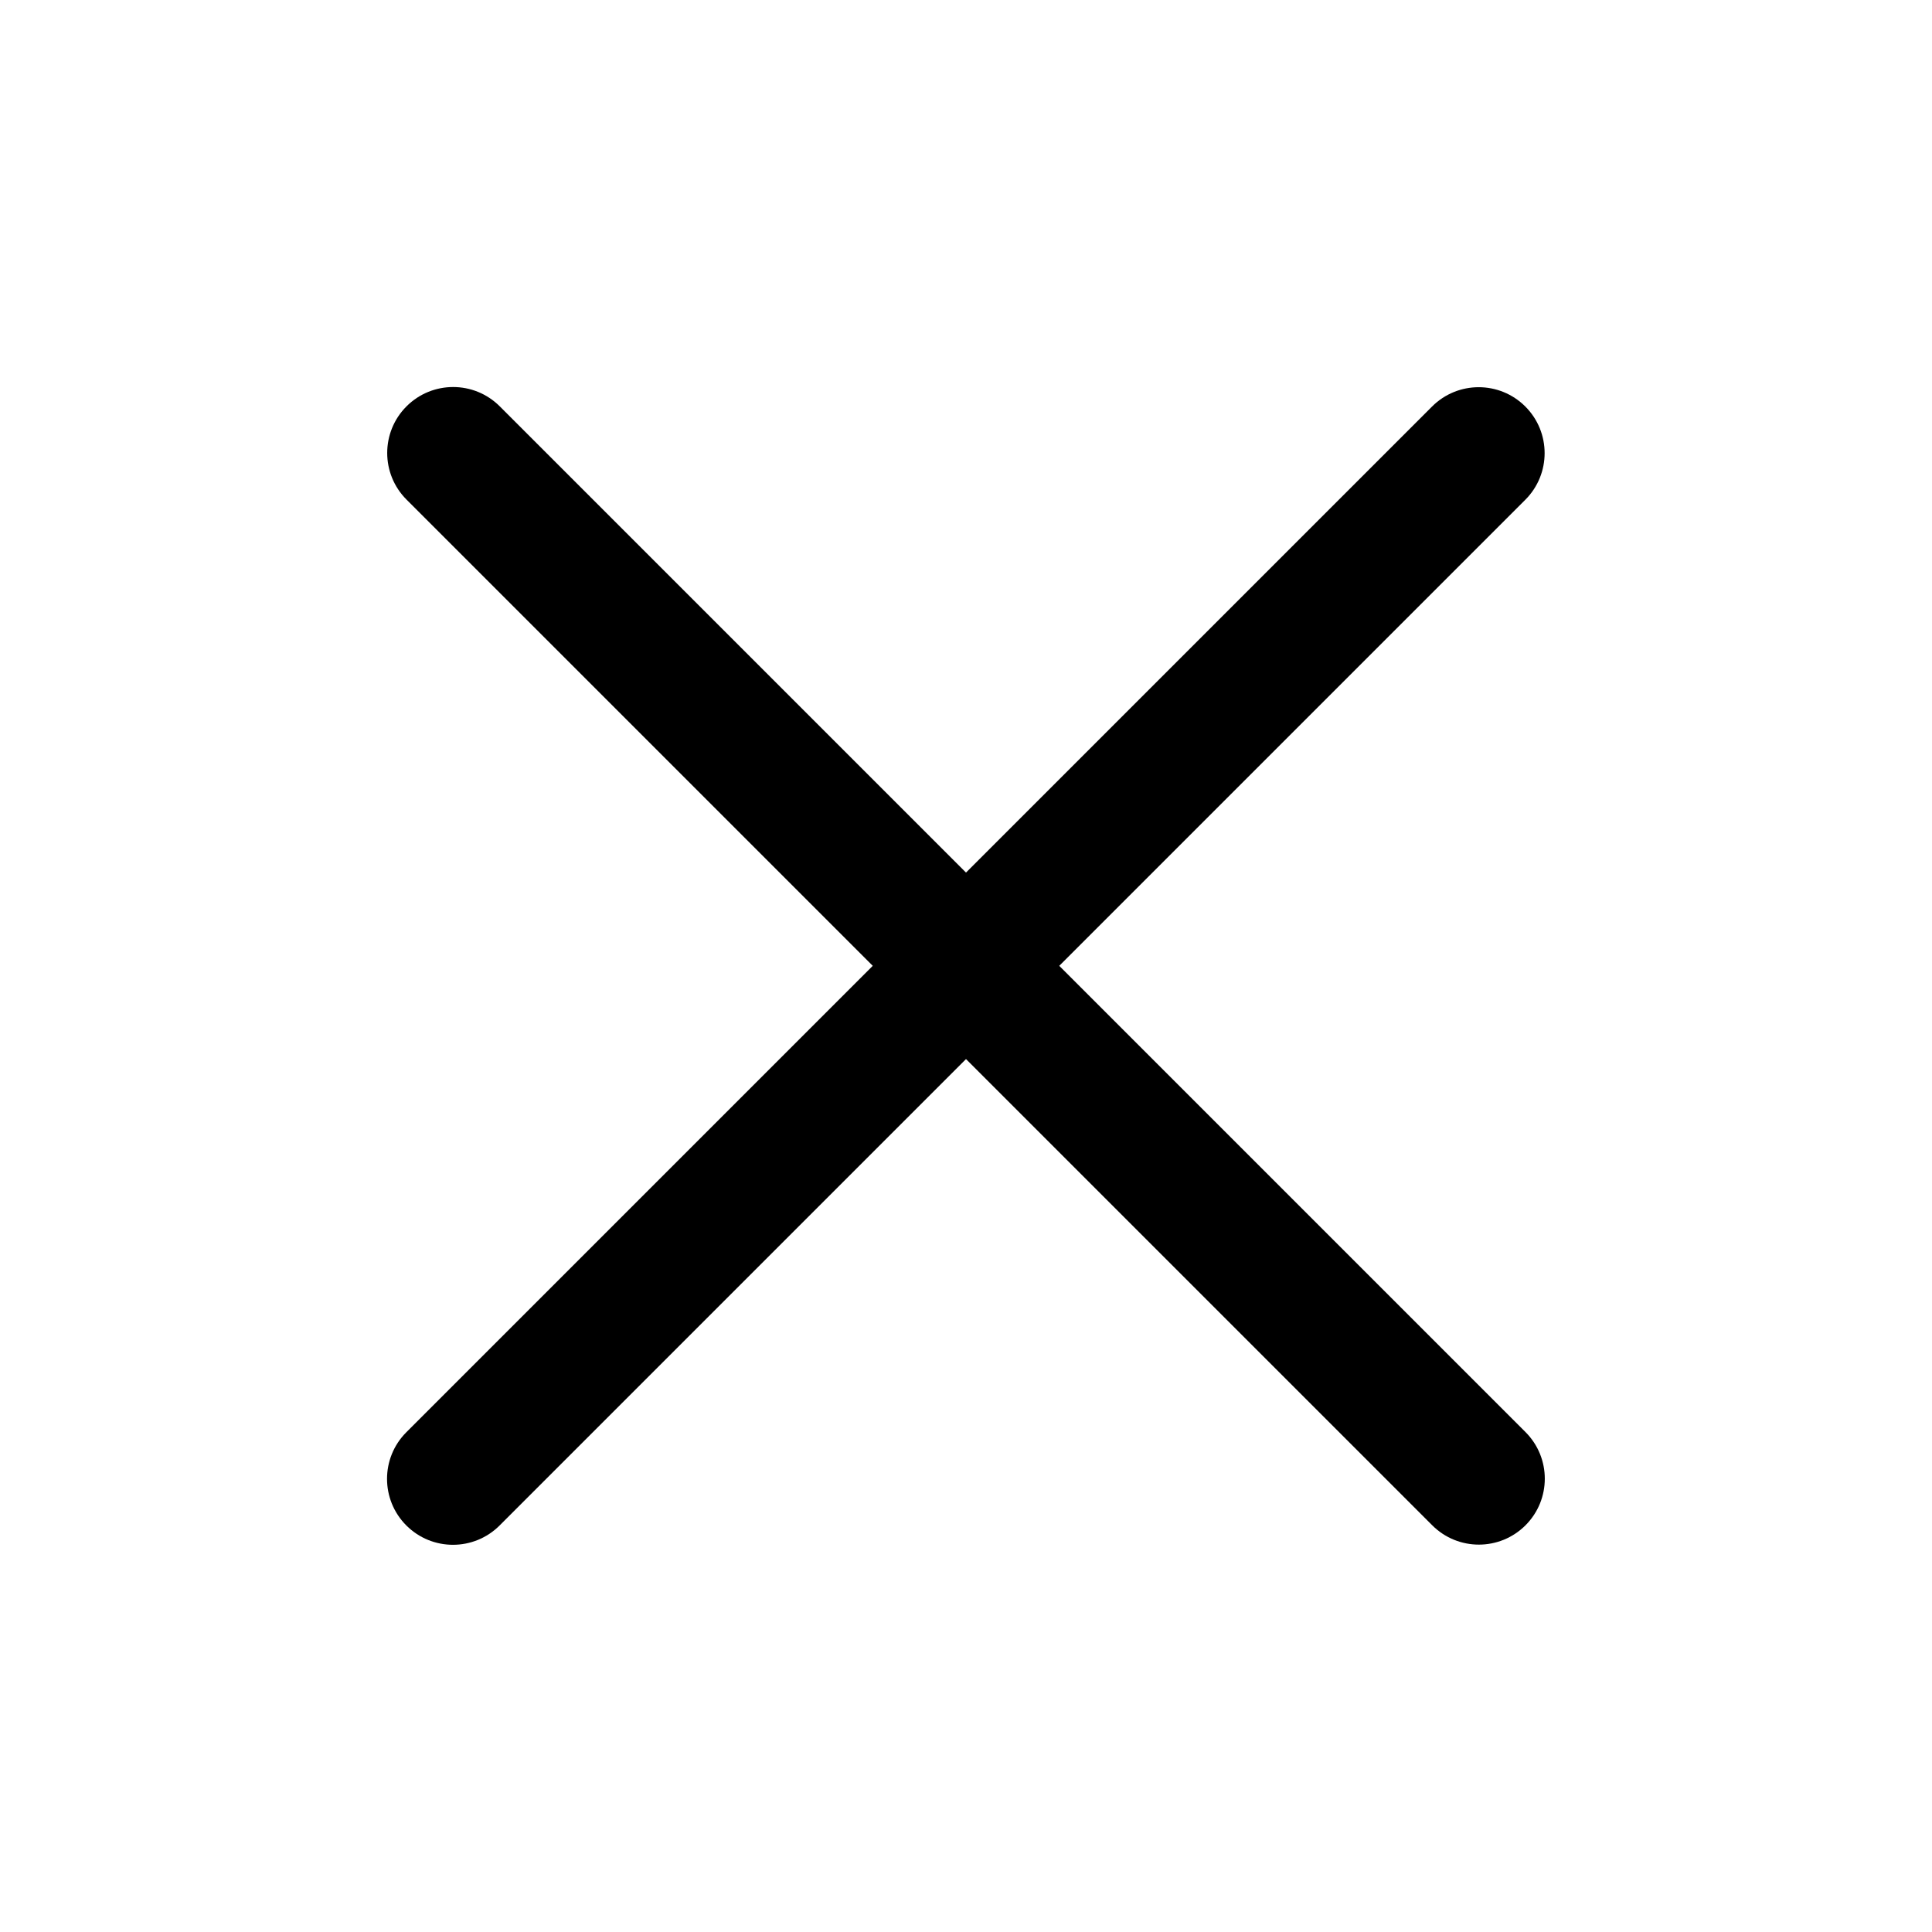 <?xml version="1.0" encoding="utf-8"?>
<svg viewBox="0 0 500 500" xmlns="http://www.w3.org/2000/svg">
  <g transform="matrix(1, 0, 0, 1, 45.2, 41.049)">
    <path d="M 392.533 191.884 L 17.067 191.884 C 7.641 191.884 0 199.525 0 208.95 C 0 218.375 7.641 226.017 17.067 226.017 L 392.534 226.017 C 401.96 226.017 409.601 218.376 409.601 208.95 C 409.601 199.524 401.959 191.884 392.533 191.884 Z" transform="matrix(0.707, 0.707, -0.707, 0.707, 207.735, -83.616)"/>
    <path d="M 392.533 191.884 L 17.067 191.884 C 7.641 191.884 0 199.525 0 208.951 C 0 218.377 7.641 226.018 17.067 226.018 L 392.534 226.018 C 401.96 226.018 409.601 218.377 409.601 208.951 C 409.601 199.525 401.959 191.884 392.533 191.884 Z" transform="matrix(0.707, -0.707, 0.707, 0.707, -87.766, 206.016)"/>
  </g>
</svg>